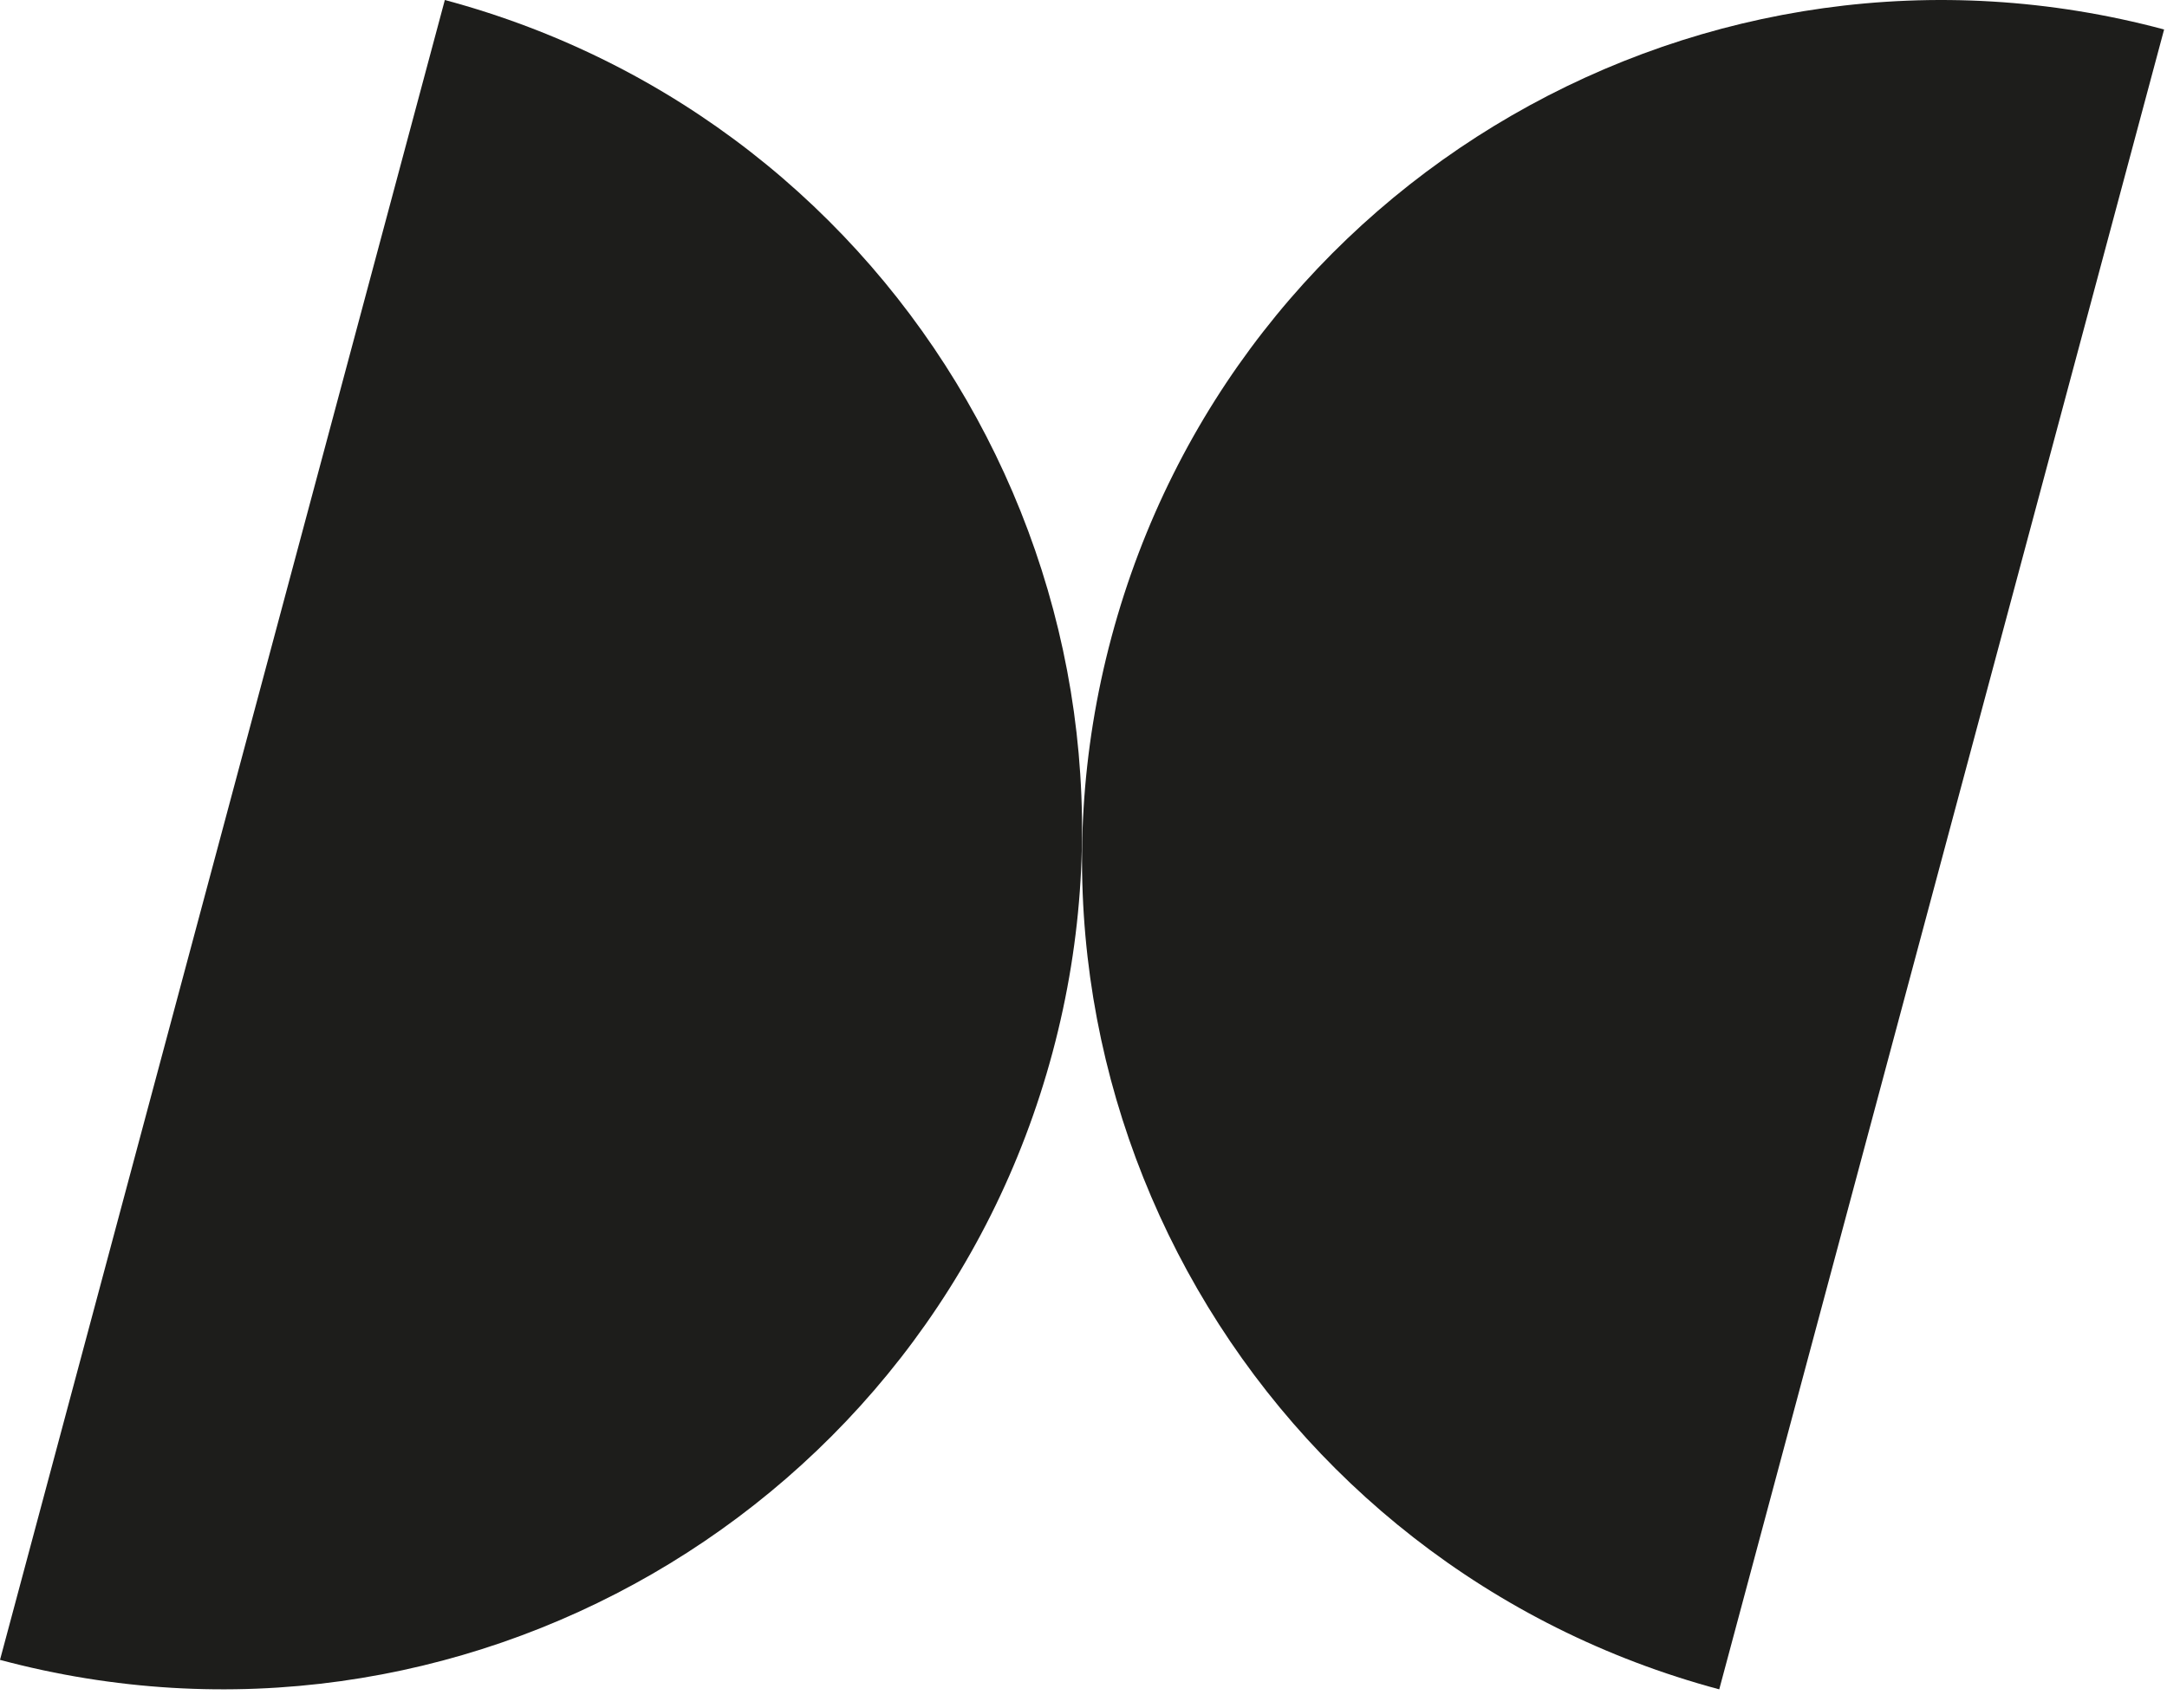 <svg width="104" height="82" viewBox="0 0 104 82" fill="none" xmlns="http://www.w3.org/2000/svg">
<path d="M21.349 0C43.353 5.898 56.409 28.513 50.516 50.516C44.618 72.52 22.004 85.576 0 79.683L21.349 0Z" fill="#1D1D1B"/>
<path d="M82.511 81.098C60.508 75.2 47.451 52.585 53.344 30.581C59.242 8.578 81.857 -4.478 103.861 1.415L82.511 81.098Z" fill="#1D1D1B"/>
</svg>
